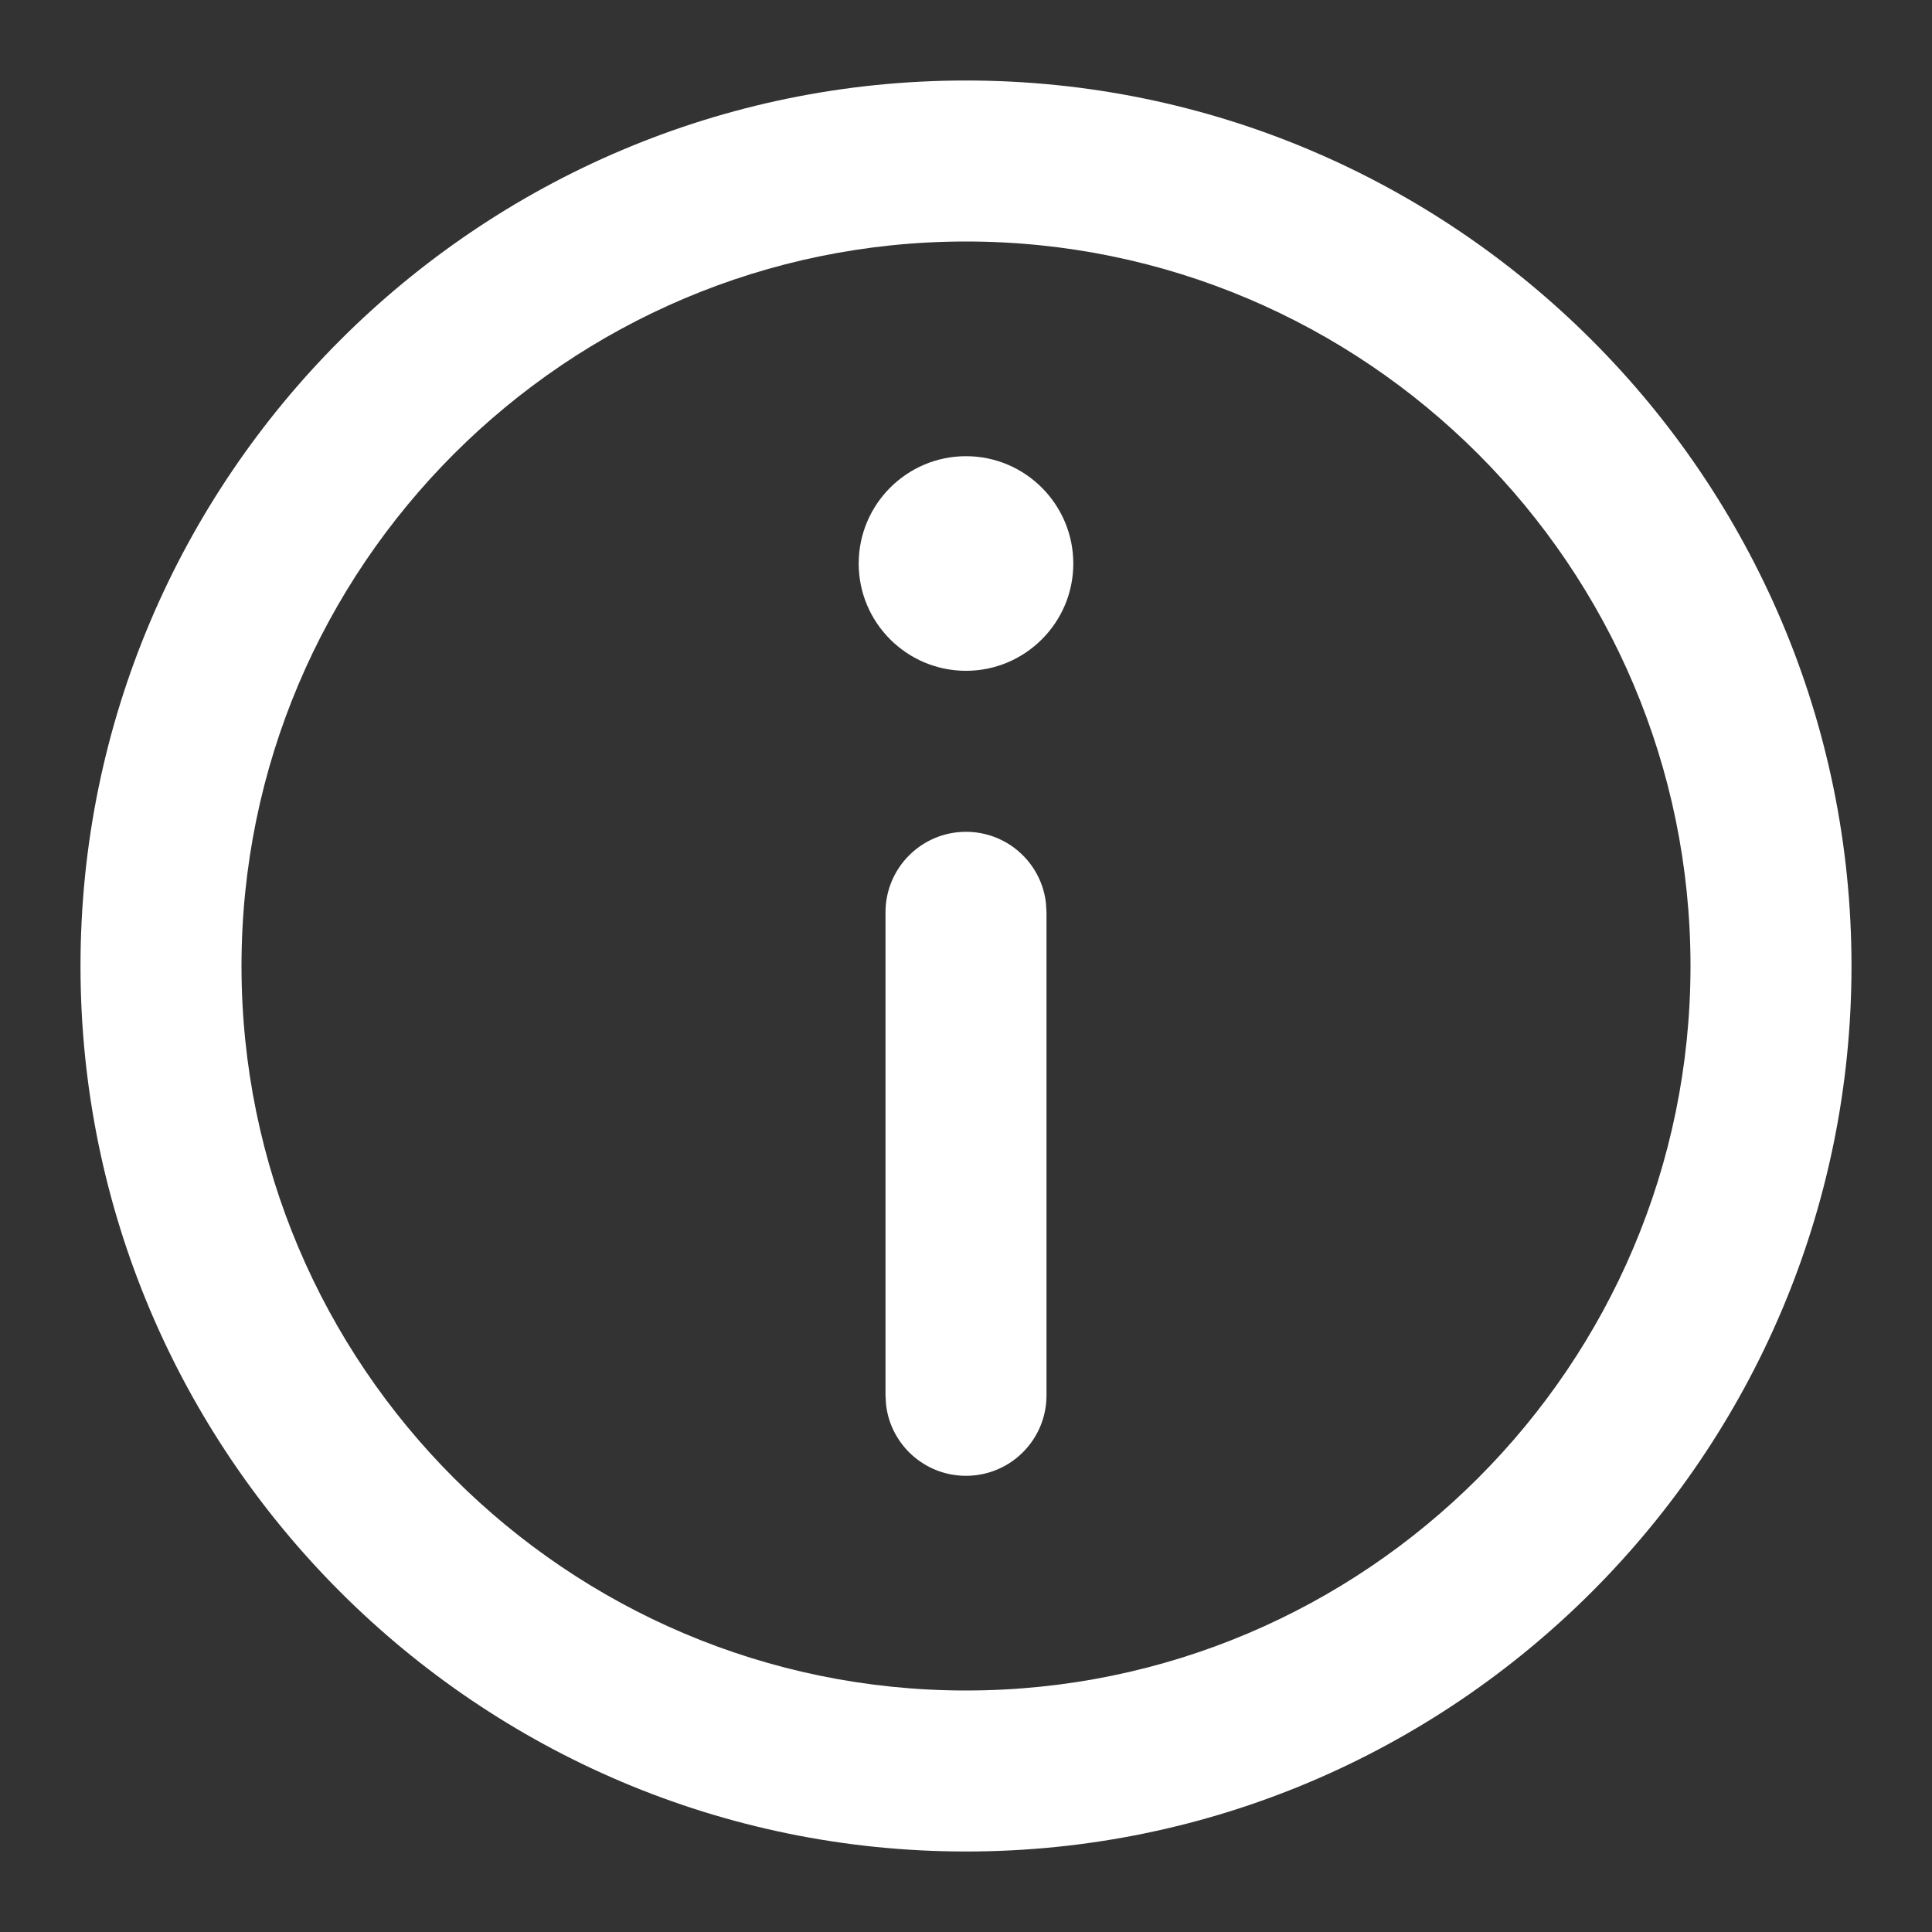 <svg xmlns="http://www.w3.org/2000/svg" width="24" height="24" viewBox="0 0 24 24">
  <rect x="0" y="0" width="24" height="24" fill="#333333" stroke="none"/>
  <path fill="#FFF" d="M12,1 C18.065,1 23,5.935 23,12 C23,18.065 18.065,23 12,23 C5.935,23 1,18.065 1,12 C1,5.935 5.935,1 12,1 Z M12,3 C7.037,3 3,7.037 3,12 C3,16.963 7.037,21 12,21 C16.963,21 21,16.963 21,12 C21,7.037 16.963,3 12,3 Z M12,10.333 C12.513,10.333 12.936,10.719 12.993,11.217 L13,11.333 L13,17.333 C13,17.886 12.552,18.333 12,18.333 C11.487,18.333 11.064,17.947 11.007,17.45 L11,17.333 L11,11.333 C11,10.781 11.448,10.333 12,10.333 Z M12,5.667 C12.735,5.667 13.333,6.265 13.333,7.001 C13.333,7.735 12.735,8.333 12,8.333 C11.265,8.333 10.667,7.735 10.667,7.001 C10.667,6.265 11.265,5.667 12,5.667 Z"/>
</svg>
